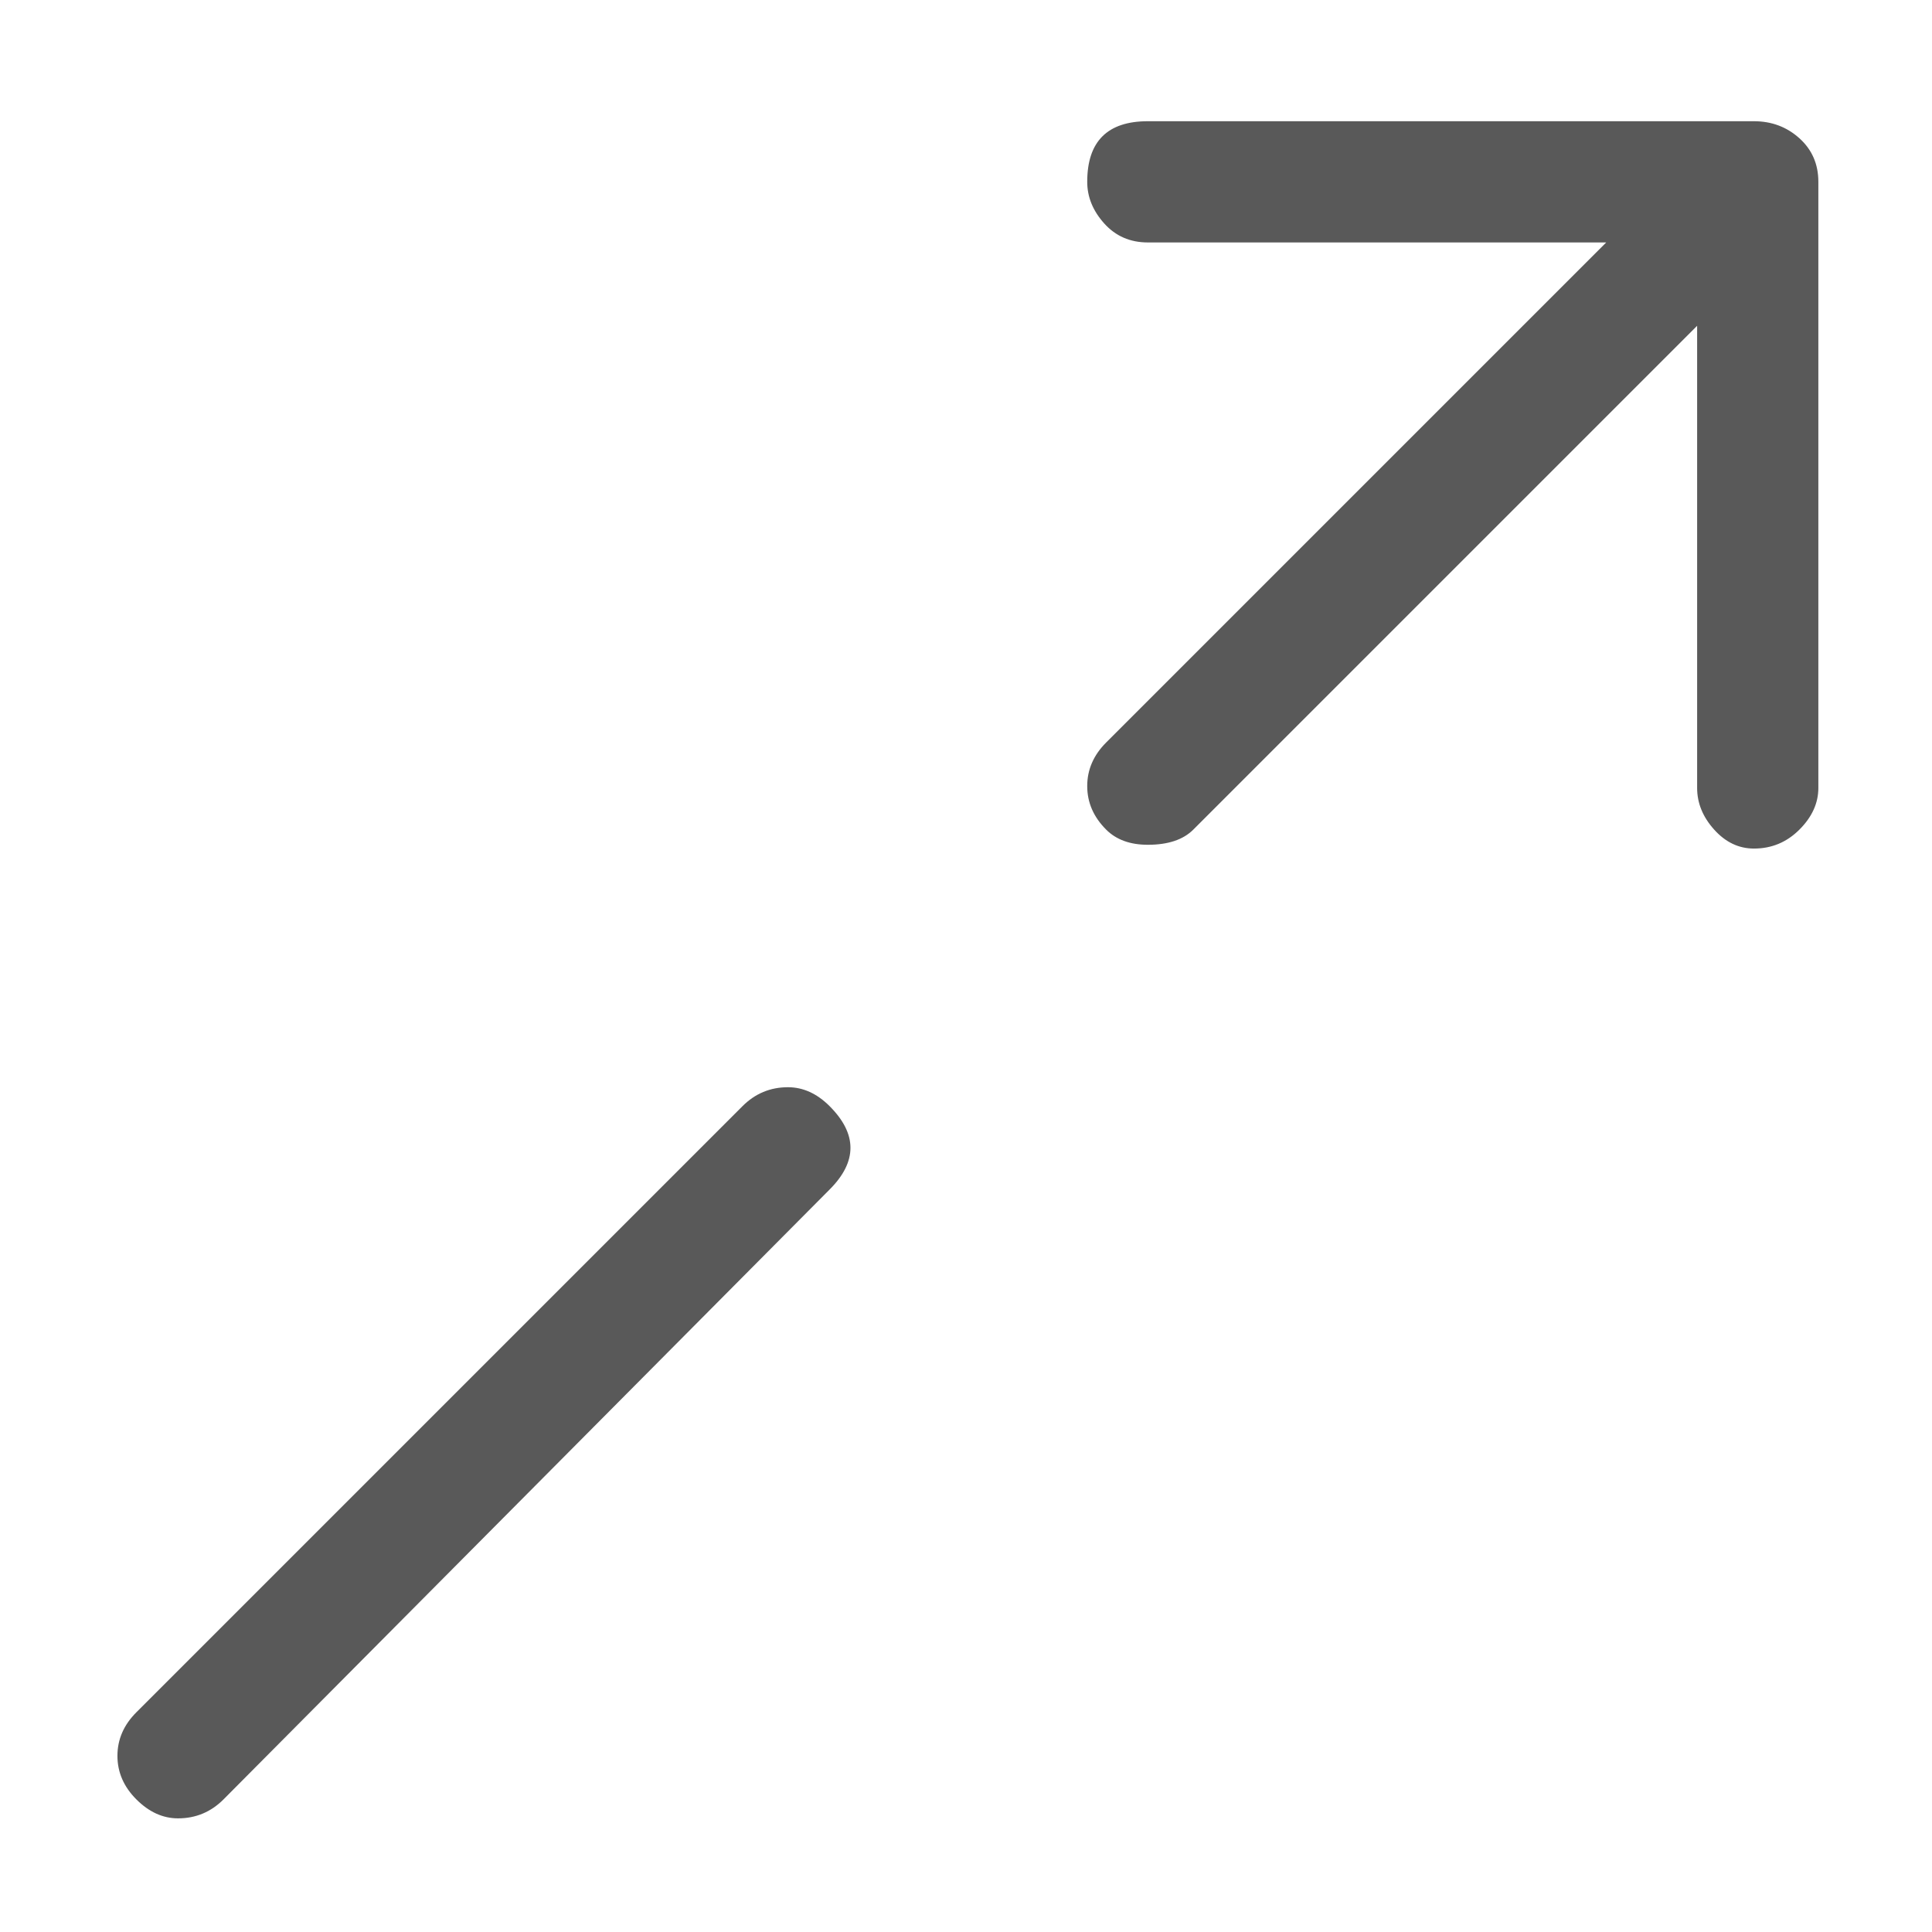 <svg xmlns="http://www.w3.org/2000/svg" version="1.1" xmlns:xlink="http://www.w3.org/1999/xlink" viewBox="0 0 510 510" preserveAspectRatio="xMidYMid">
                    <defs><style>.cls-1{fill:#595959;}</style></defs>
                    <title>dependency</title>
                    <g id="Layer_2" data-name="Layer 2"><g id="dependency">
                    <path class="cls-1" d="M292 196L424 64H303q-7 0-11.5-5T287 48q0-16 16-16h160q7 0 12 4.5t5 11.5v160q0 6-5 11t-12 5q-6 0-10.5-5t-4.5-11V86L315 219q-4 4-12 4-7 0-11-4-5-5-5-11.5t5-11.5zM36 452l160-160q5-5 12-5 6 0 11 5 11 11 0 22L59 475q-5 5-12 5-6 0-11-5t-5-11.5 5-11.5z"></path>
                    </g></g>
                    </svg>